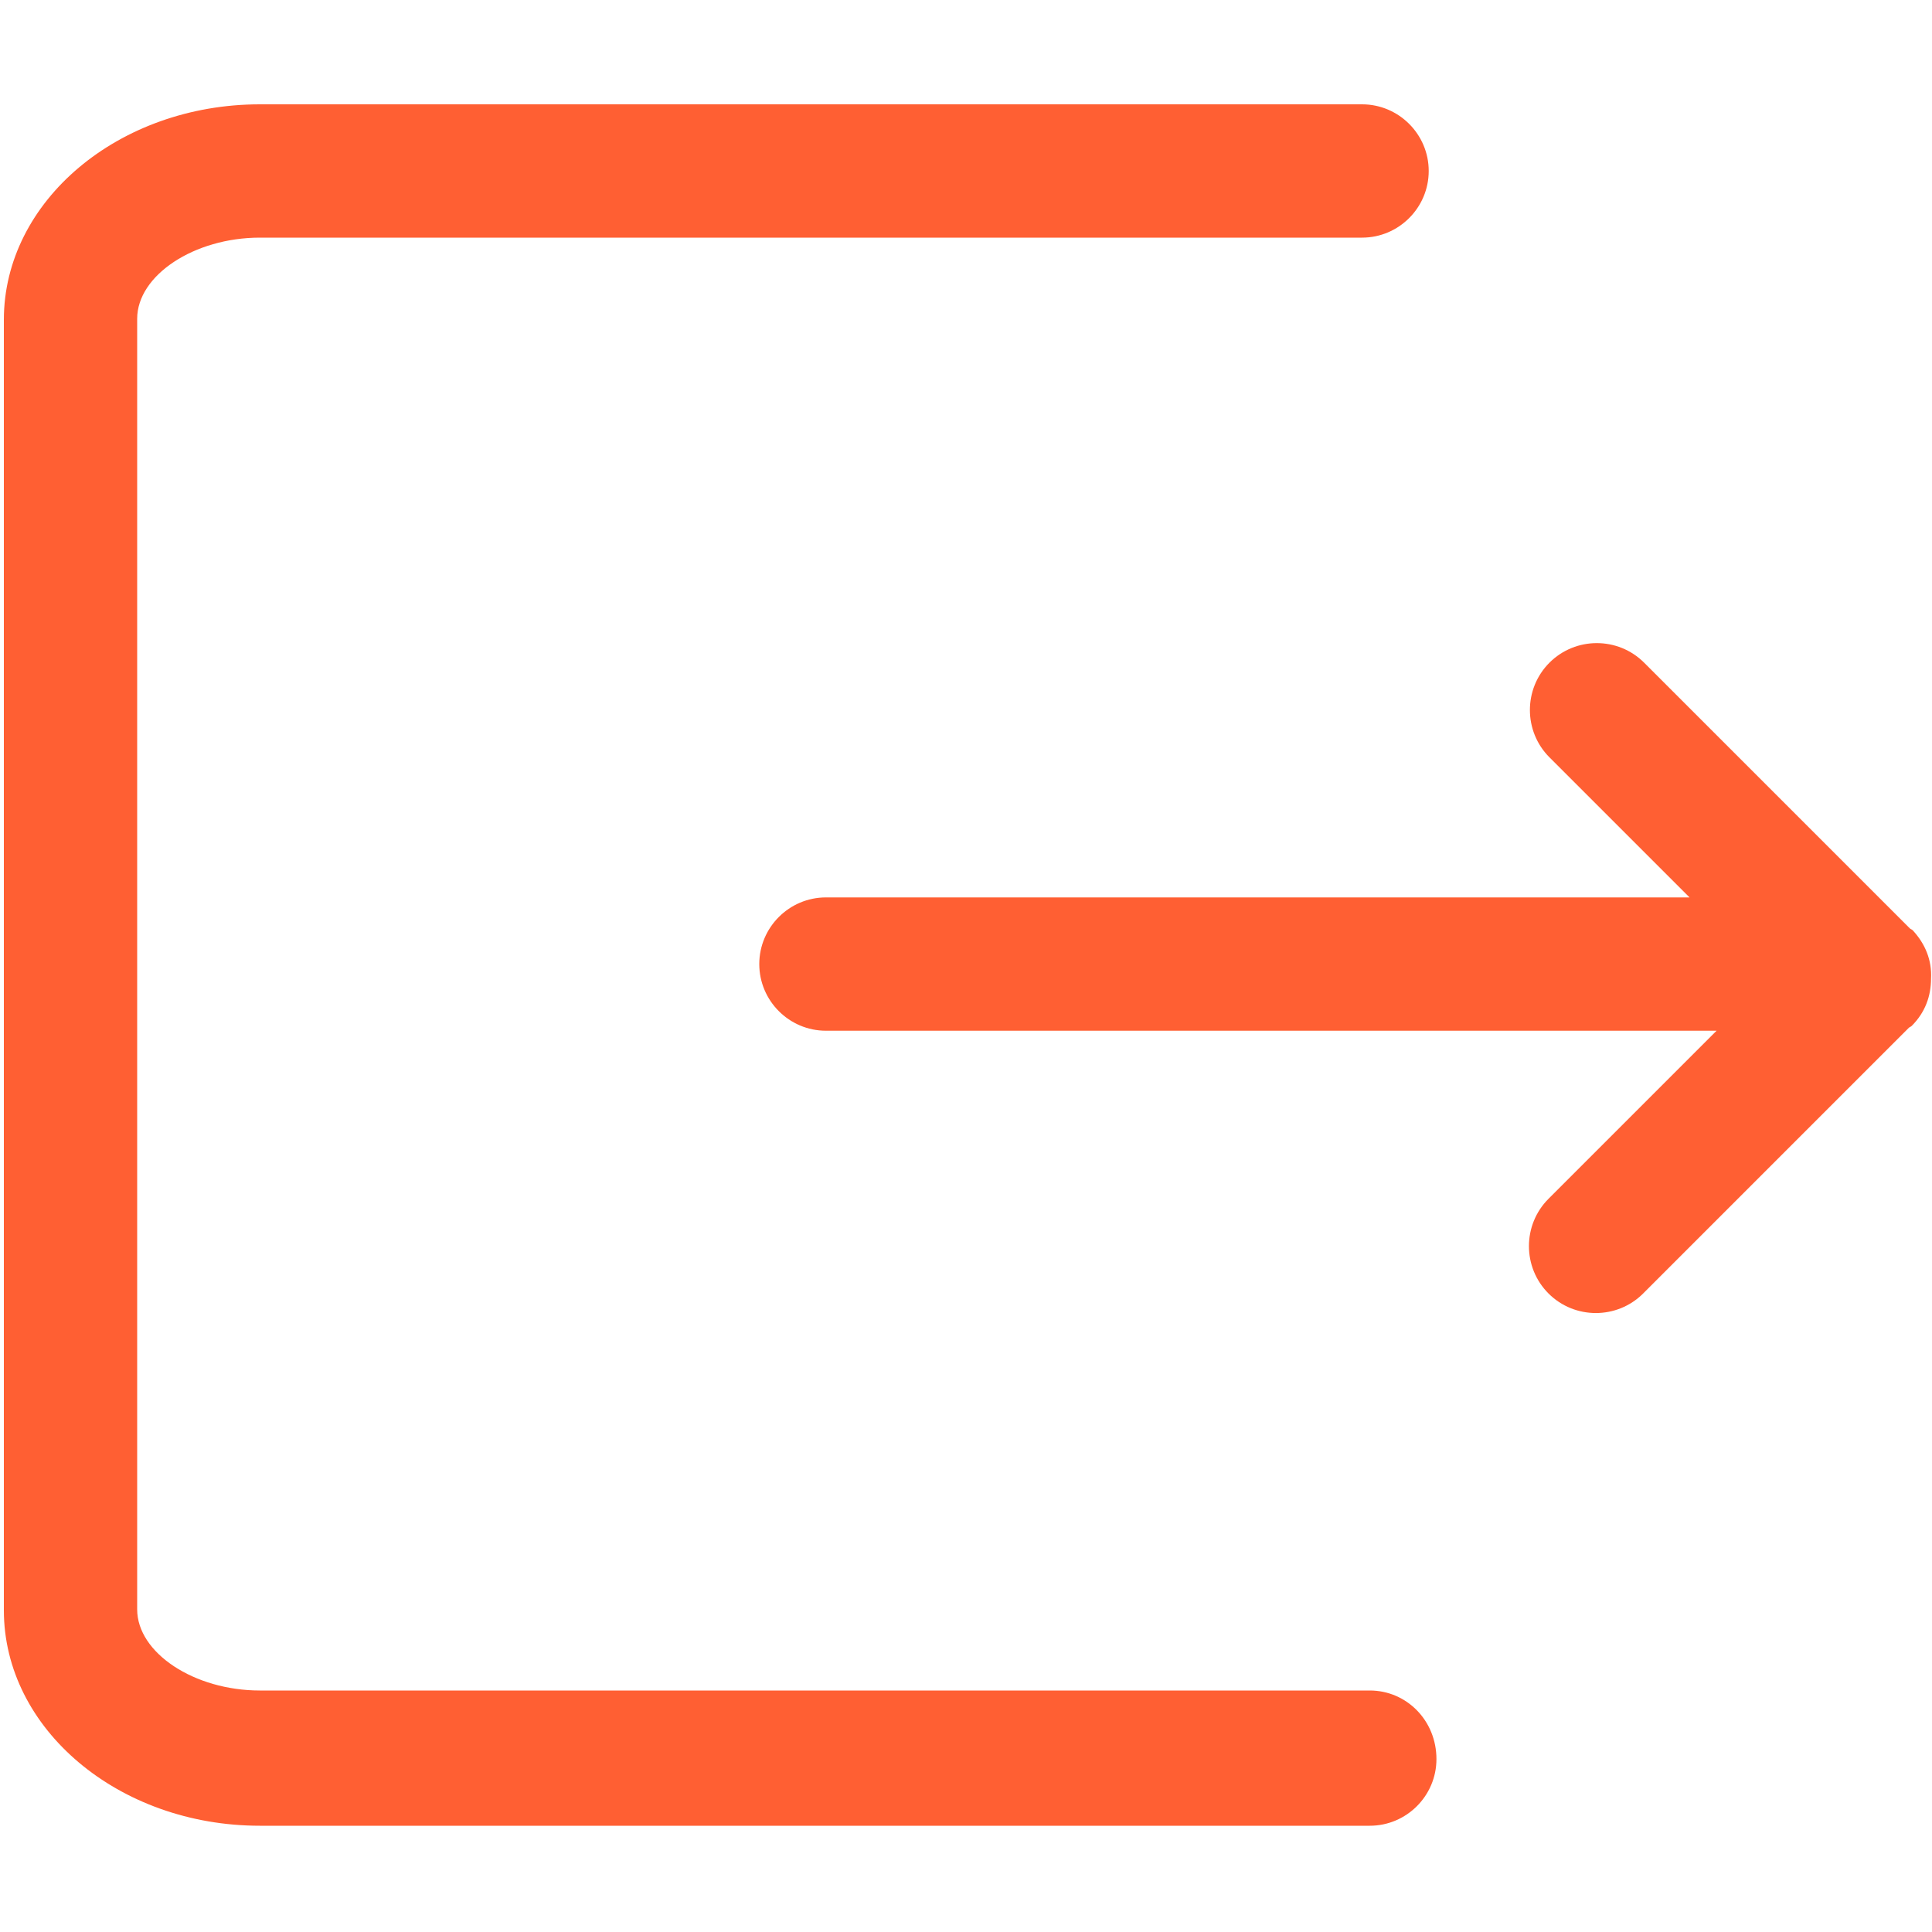 <svg width="14" height="14" viewBox="0 0 14 14" fill="none" xmlns="http://www.w3.org/2000/svg">
<g clip-path="url(#clip0_221_1730)">
<path d="M9.926 12.25H1.883C1.407 12.25 0.994 11.977 0.994 11.662V2.31C0.994 1.995 1.407 1.722 1.883 1.722H9.87C10.136 1.722 10.353 1.505 10.353 1.239C10.353 0.973 10.136 0.756 9.87 0.756H1.883C0.861 0.756 0.028 1.456 0.028 2.317V11.669C0.028 12.53 0.861 13.23 1.883 13.23H9.926C10.192 13.23 10.409 13.013 10.409 12.747C10.409 12.467 10.192 12.25 9.926 12.25Z" fill="#FF5F33"/>
<path d="M13.86 6.741C13.853 6.734 13.846 6.734 13.839 6.727L11.914 4.802C11.725 4.613 11.417 4.613 11.228 4.802C11.039 4.991 11.039 5.299 11.228 5.488L12.243 6.503H5.985C5.719 6.503 5.502 6.72 5.502 6.986C5.502 7.252 5.719 7.469 5.985 7.469H12.439L11.221 8.687C11.032 8.876 11.032 9.184 11.221 9.373C11.41 9.562 11.718 9.562 11.907 9.373L13.832 7.448C13.839 7.441 13.846 7.441 13.853 7.434C13.951 7.336 13.993 7.217 13.993 7.091C14 6.958 13.951 6.839 13.86 6.741Z" fill="#FF5F33"/>
</g>
<defs>
<clipPath id="clip0_221_1730">
<rect width="14" height="14" fill="white"/>
</clipPath>
</defs>
</svg>

